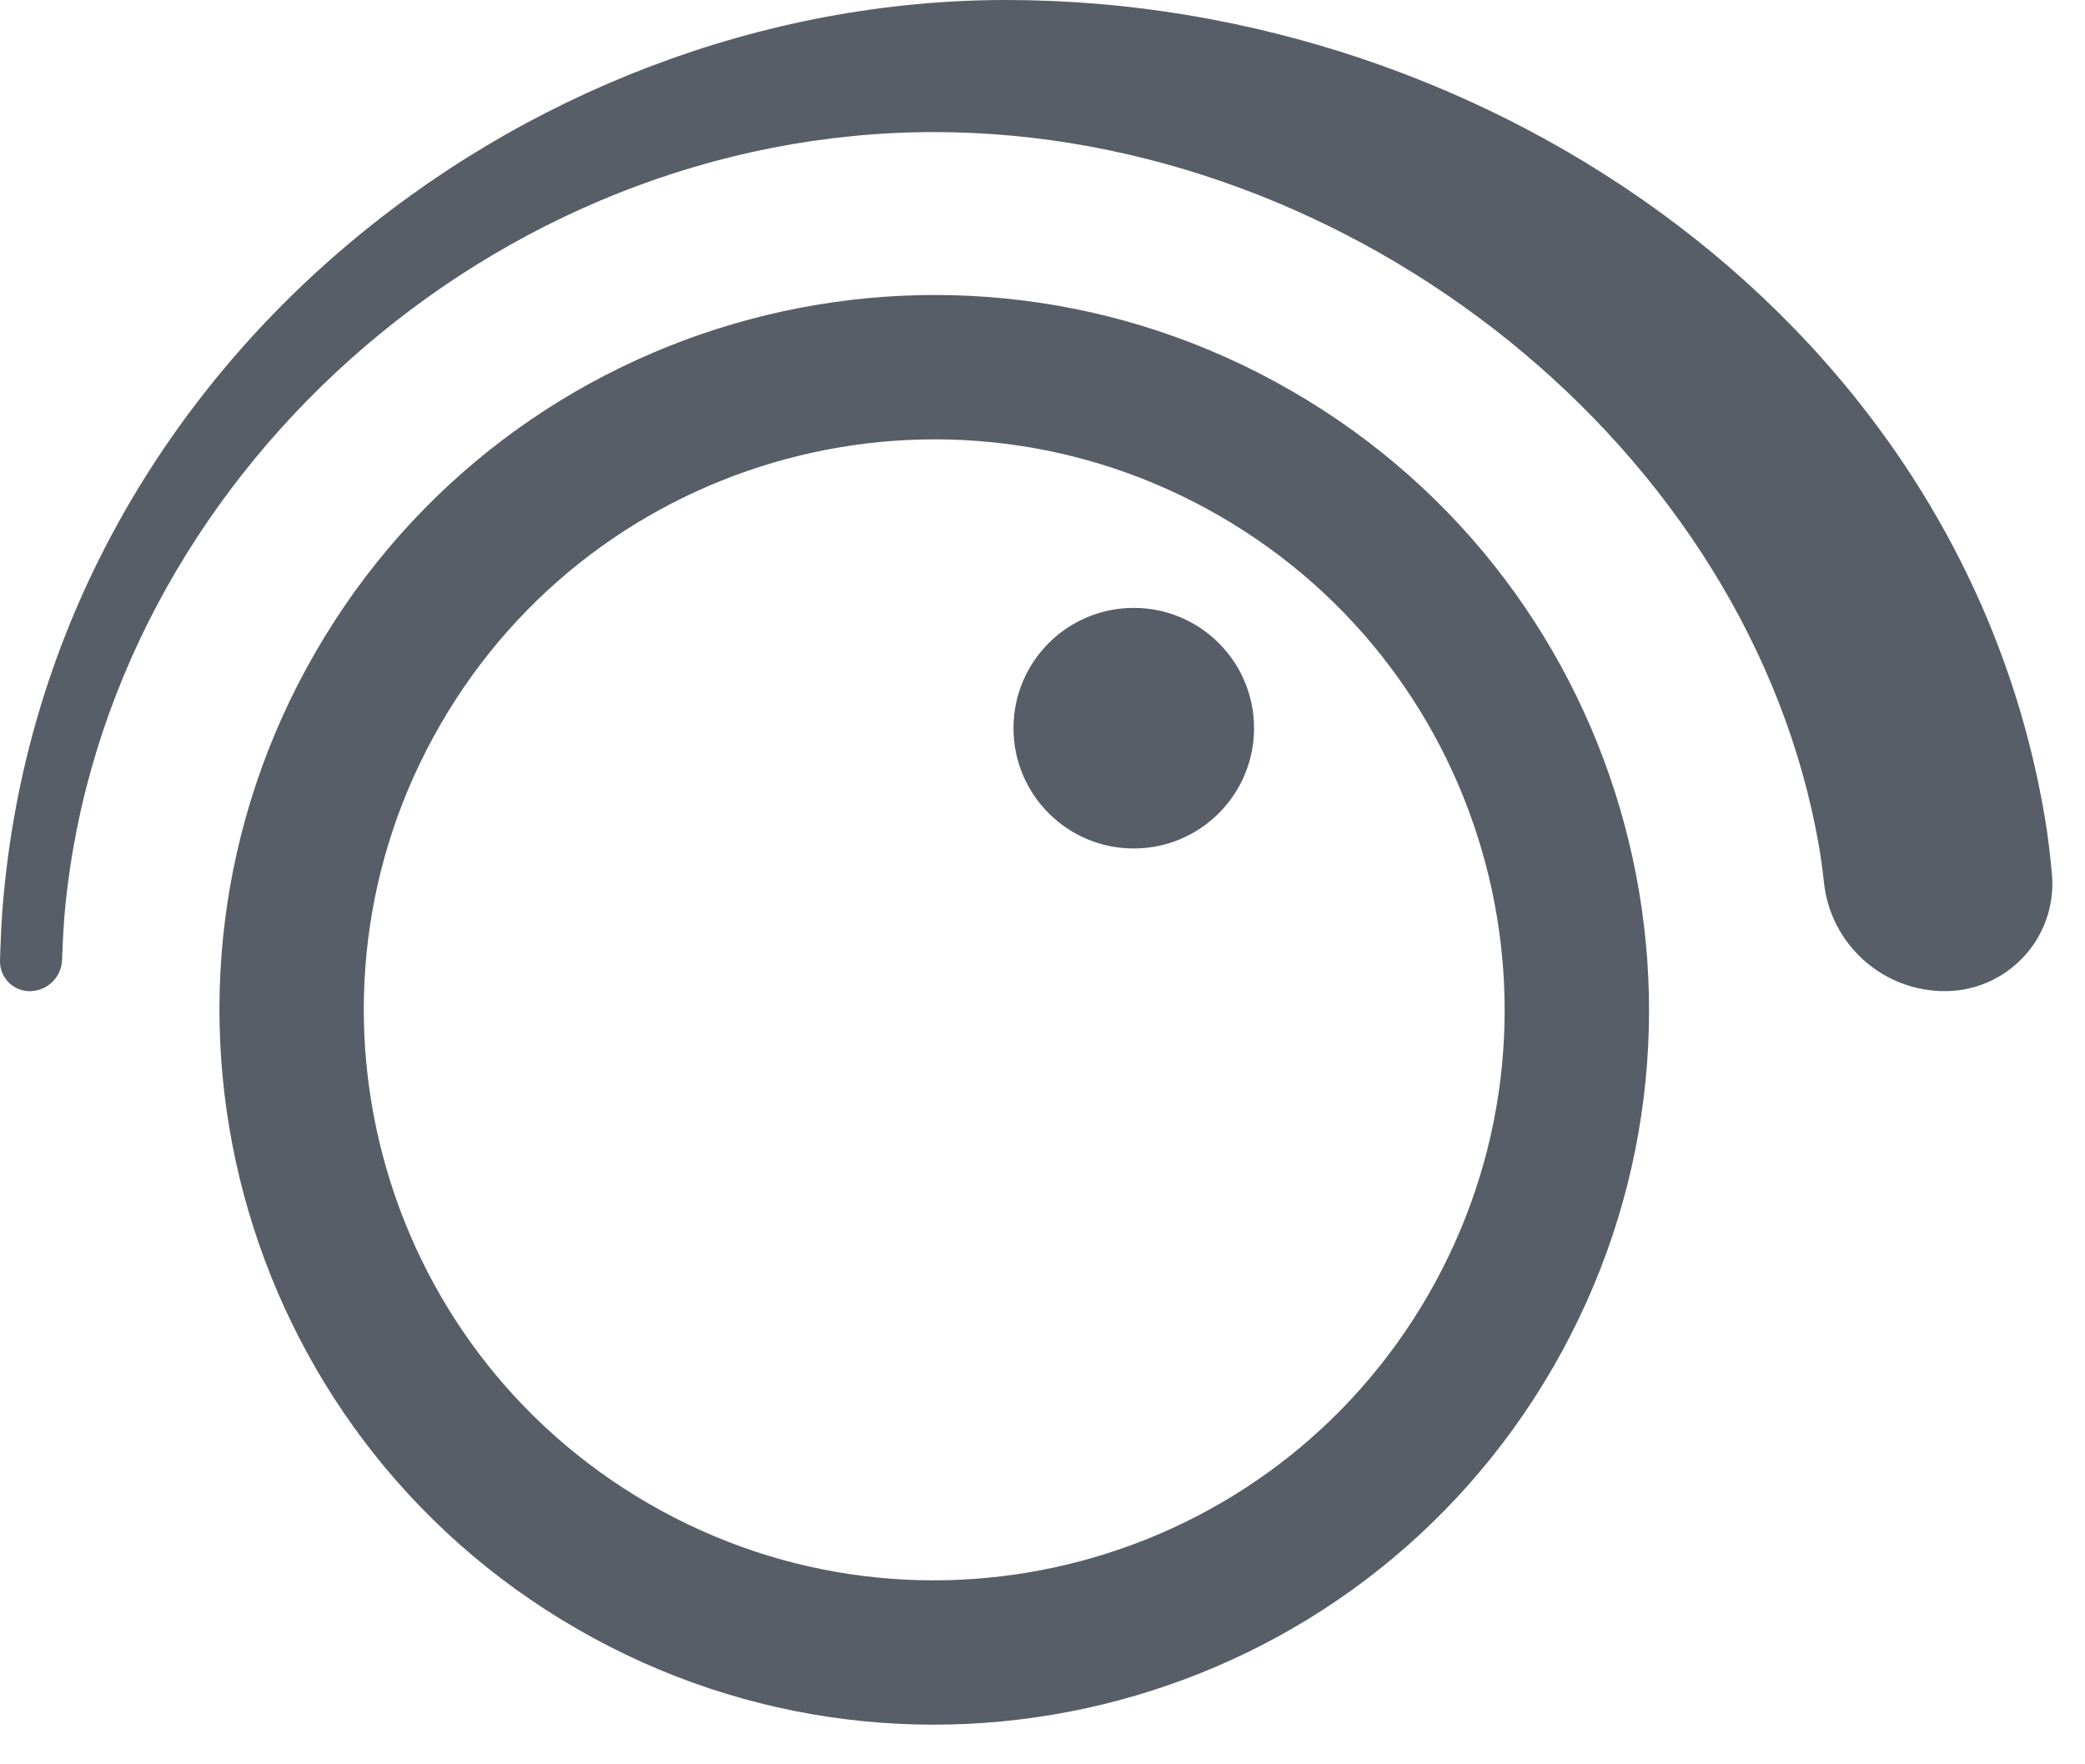 <?xml version="1.0" encoding="UTF-8"?>
<svg width="26px" height="22px" viewBox="0 0 26 22" version="1.1" xmlns="http://www.w3.org/2000/svg" xmlns:xlink="http://www.w3.org/1999/xlink">
    <title>icon-HVAC</title>
    <g id="icon-HVAC" stroke="none" stroke-width="1" fill="none" fill-rule="evenodd">
        <path d="M3.932,8.136 C6.393,3.873 11.844,2.413 16.106,4.874 C20.369,7.335 21.829,12.785 19.368,17.048 C16.907,21.311 11.456,22.771 7.194,20.31 C2.931,17.849 1.471,12.399 3.932,8.136 Z M15.206,6.432 C11.805,4.469 7.454,5.634 5.491,9.036 C3.526,12.438 4.692,16.788 8.094,18.752 C11.495,20.716 15.845,19.55 17.809,16.148 C19.773,12.746 18.608,8.396 15.206,6.432 Z M12.548,4.4941828e-13 C18.615,4.4941828e-13 24.5,4.084 25.508,10.248 C25.537,10.426 25.564,10.642 25.587,10.894 C25.591,10.934 25.593,10.974 25.593,11.014 C25.596,11.754 24.998,12.356 24.258,12.359 C23.482,12.362 22.828,11.778 22.745,11.006 C22.727,10.84 22.707,10.695 22.686,10.571 C21.832,5.596 16.876,1.647 11.65,1.647 C6.165,1.647 1.341,5.971 0.814,11.306 C0.797,11.468 0.784,11.689 0.774,11.971 C0.766,12.185 0.591,12.356 0.376,12.359 C0.371,12.359 0.365,12.359 0.359,12.359 C0.155,12.353 -0.006,12.182 0,11.977 C0.009,11.69 0.02,11.464 0.034,11.298 C0.577,4.633 6.481,4.4941828e-13 12.548,4.4941828e-13 Z M14.138,7.58 C14.966,7.58 15.638,8.251 15.638,9.08 C15.638,9.908 14.966,10.58 14.138,10.58 C13.309,10.58 12.638,9.908 12.638,9.08 C12.638,8.251 13.309,7.58 14.138,7.58 Z" fill="#575E68" fill-rule="nonzero"></path>
    </g>
</svg>
